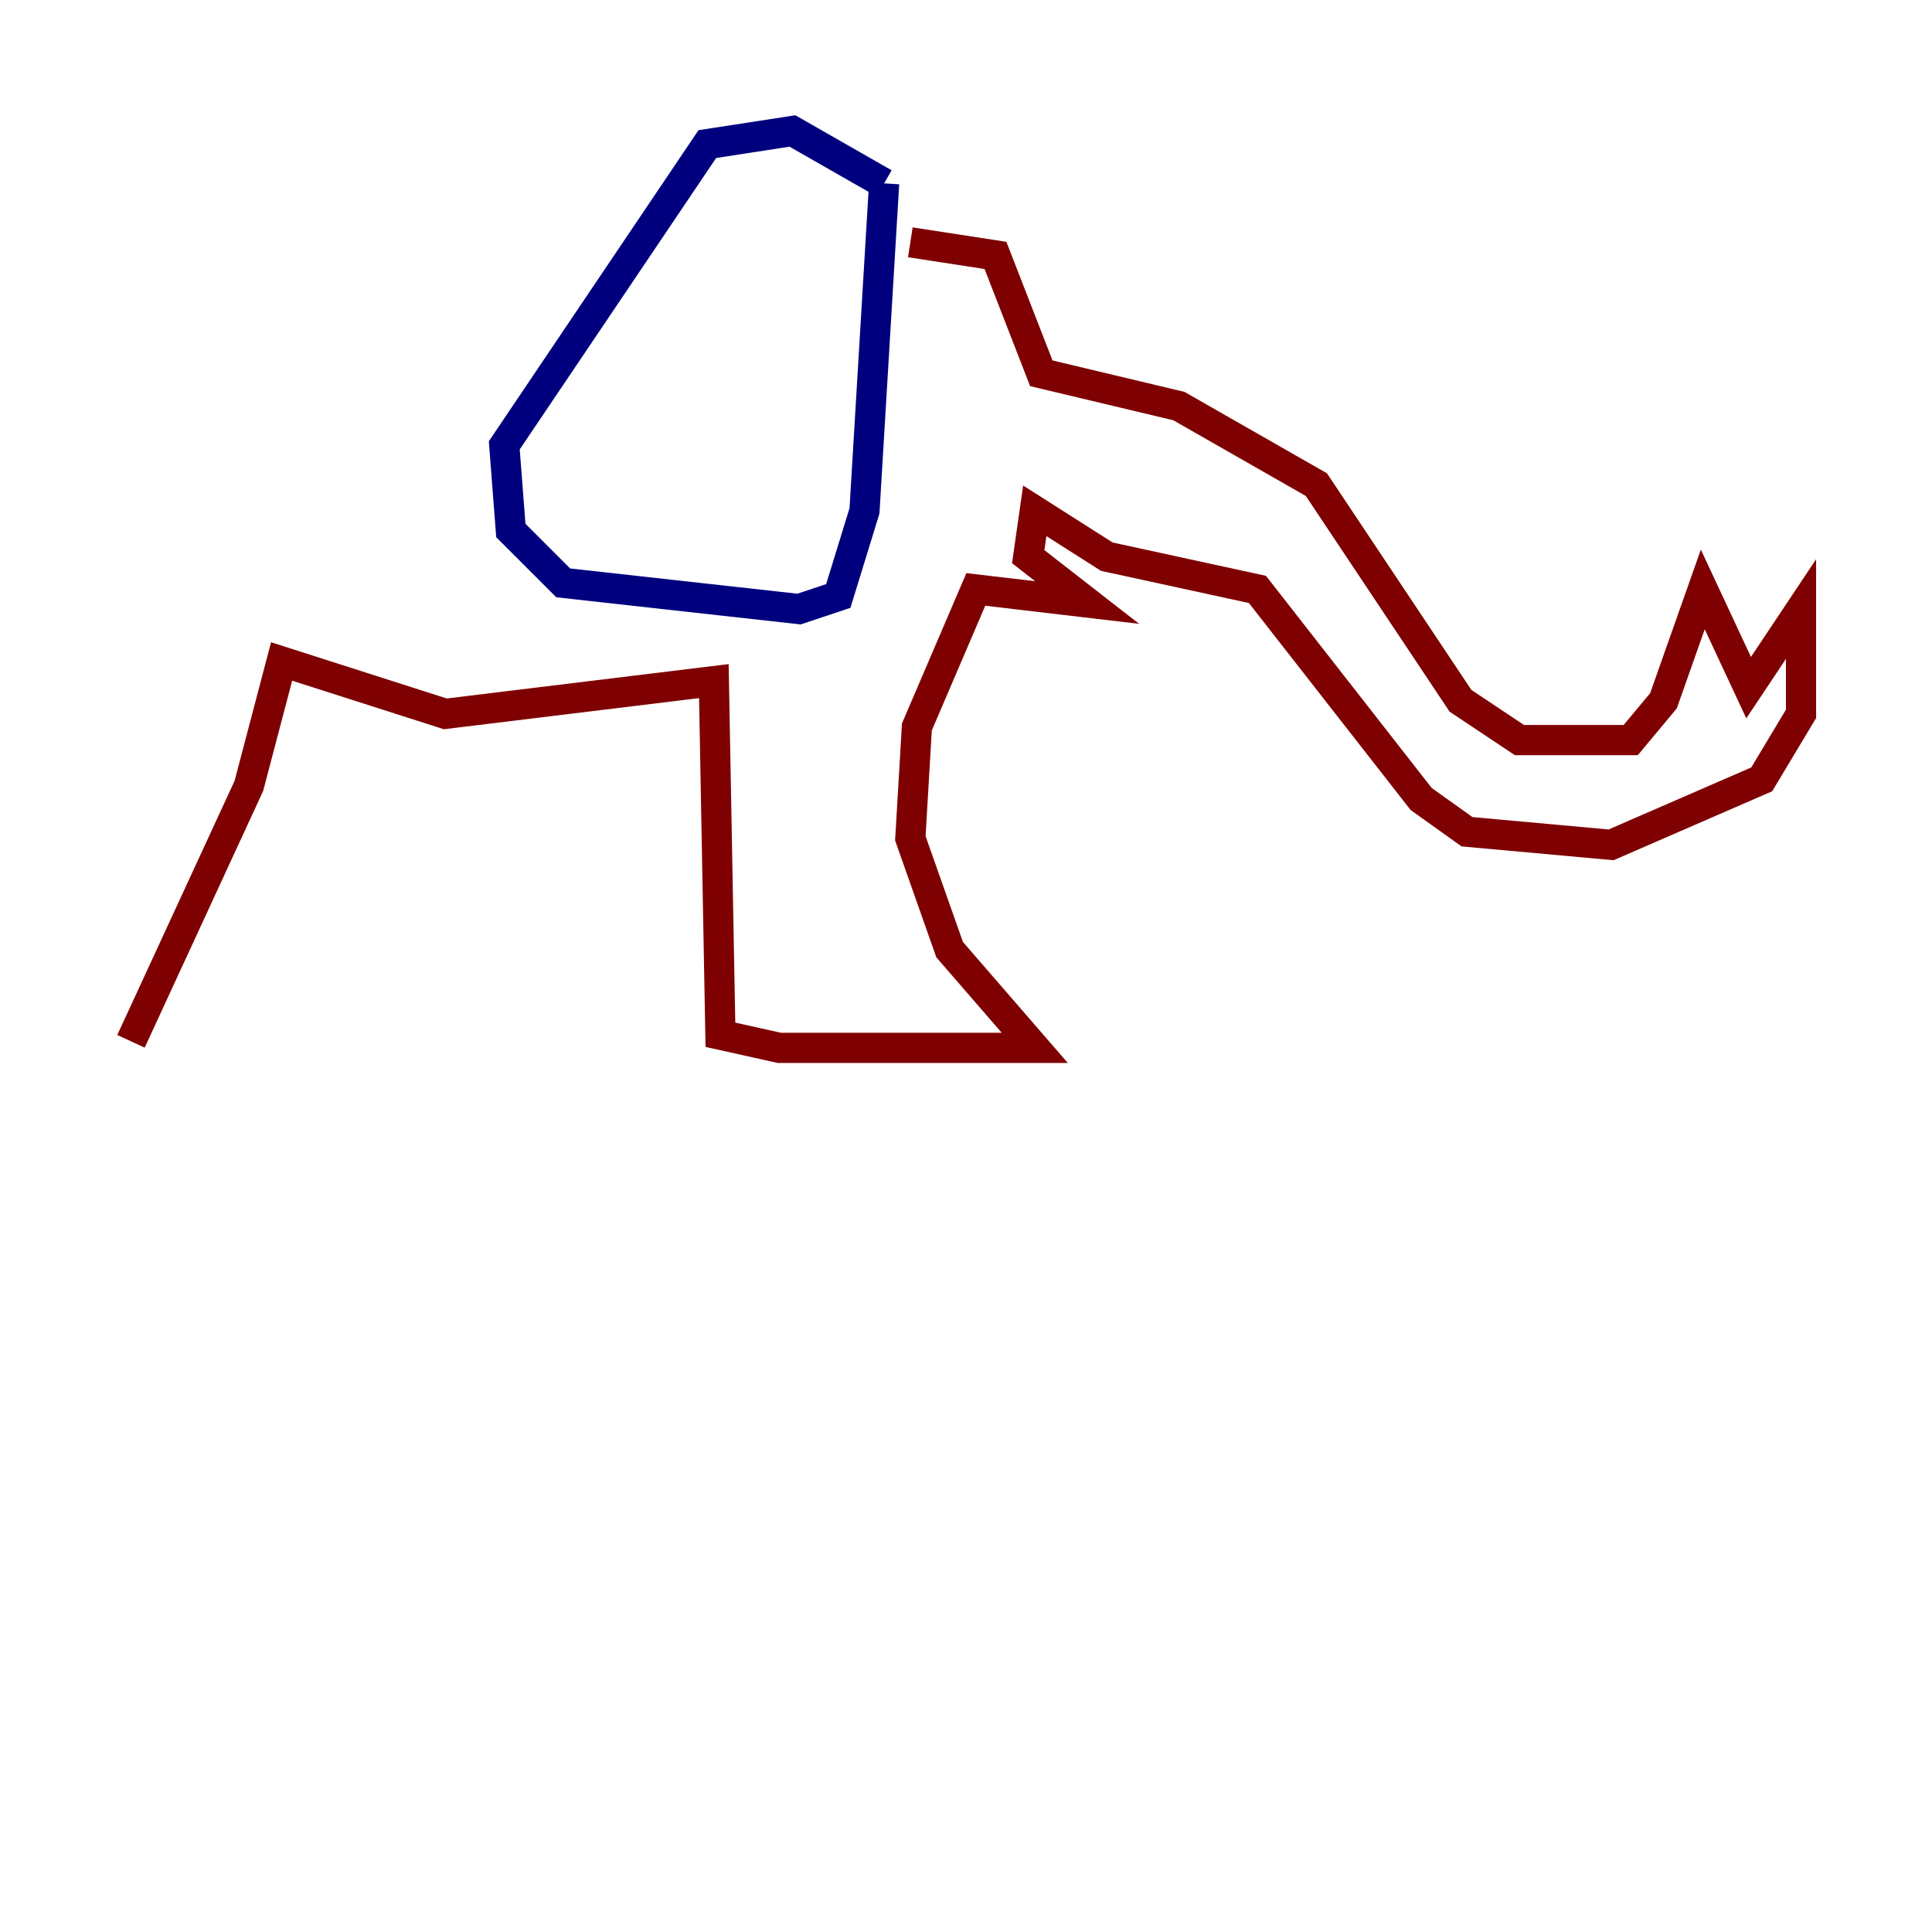 <?xml version="1.0" encoding="utf-8" ?>
<svg baseProfile="tiny" height="128" version="1.2" viewBox="0,0,128,128" width="128" xmlns="http://www.w3.org/2000/svg" xmlns:ev="http://www.w3.org/2001/xml-events" xmlns:xlink="http://www.w3.org/1999/xlink"><defs /><polyline fill="none" points="58.576,12.149 52.502,8.678 46.861,9.546 33.41,29.505 33.844,35.146 37.315,38.617 52.936,40.352 55.539,39.485 57.275,33.844 58.576,12.149" stroke="#00007f" stroke-width="2" /><polyline fill="none" points="60.312,16.054 65.953,16.922 68.99,24.732 78.102,26.902 87.214,32.108 96.759,46.427 100.664,49.031 108.041,49.031 110.21,46.427 112.814,39.051 115.851,45.559 119.322,40.352 119.322,47.295 116.719,51.634 106.739,55.973 97.193,55.105 94.156,52.936 83.308,39.051 73.329,36.881 68.556,33.844 68.122,36.881 72.027,39.919 64.651,39.051 60.746,48.163 60.312,55.539 62.915,62.915 68.556,69.424 51.634,69.424 47.729,68.556 47.295,45.125 29.505,47.295 18.658,43.824 16.488,52.068 8.678,68.99" stroke="#7f0000" stroke-width="2" /></svg>